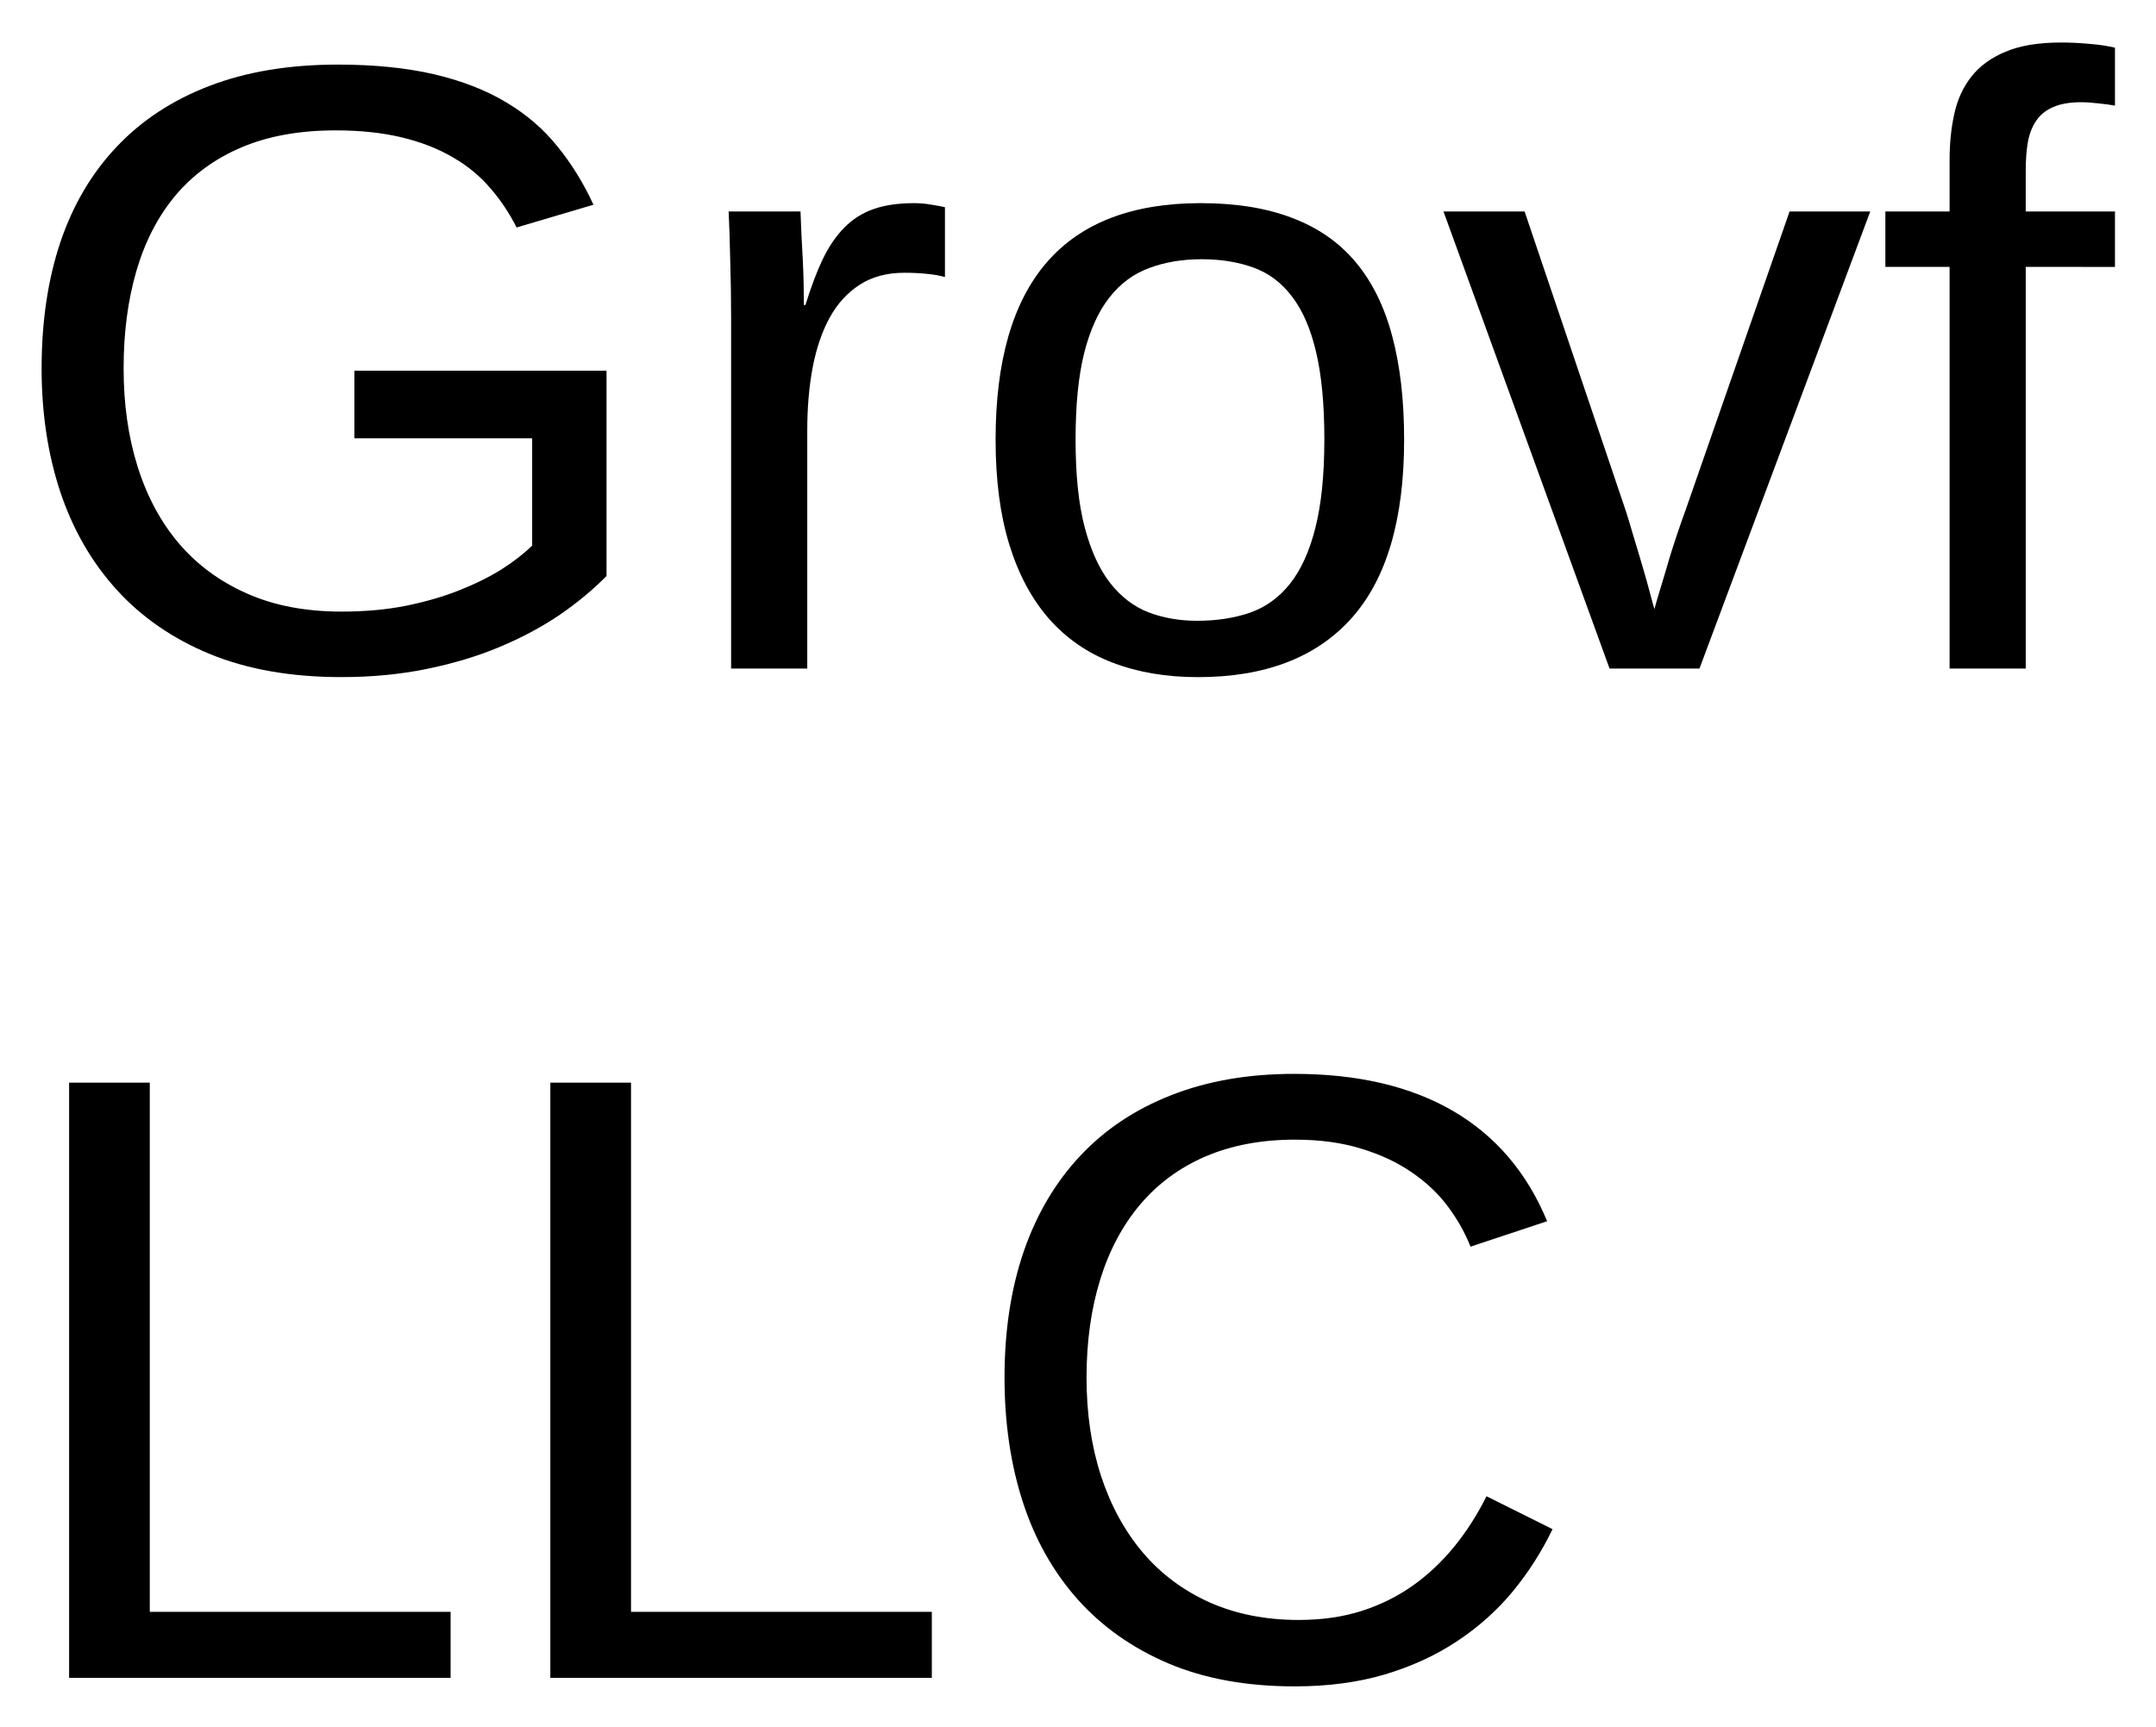 <svg xmlns="http://www.w3.org/2000/svg" role="img" xmlns:xlink="http://www.w3.org/1999/xlink" viewBox="0.13 3.63 149.50 119.75"><title>Grovf LLC (member) logo</title><defs><symbol overflow="visible"><path d="M2 0v-39.984h15.938V0zm1.984-2H15.938v-36H3.984zm0 0"/></symbol><symbol id="a" overflow="visible"><path d="M3.016-20.828c0-3.227.43-6.141 1.297-8.734.875-2.594 2.176-4.801 3.906-6.625 1.727-1.832 3.867-3.238 6.422-4.219 2.562-.988 5.535-1.484 8.922-1.484 2.531 0 4.754.227 6.672.672 1.914.449 3.578 1.094 4.984 1.938 1.406.836 2.594 1.855 3.562 3.062.977 1.199 1.812 2.547 2.5 4.047l-5.328 1.578c-.512-1.008-1.125-1.926-1.844-2.75-.711-.832-1.574-1.539-2.594-2.125-1.012-.594-2.188-1.051-3.531-1.375-1.336-.32-2.859-.484-4.578-.484-2.5 0-4.672.391-6.516 1.172-1.844.781-3.375 1.898-4.594 3.344-1.211 1.449-2.109 3.188-2.703 5.219s-.891 4.289-.891 6.766c0 2.48.32 4.75.969 6.812.645 2.062 1.598 3.84 2.859 5.328 1.27 1.492 2.848 2.652 4.734 3.484 1.883.836 4.066 1.25 6.547 1.25 1.625 0 3.117-.133 4.484-.406C29.672-4.641 30.906-5 32-5.438c1.102-.438 2.078-.922 2.922-1.453.844-.539 1.547-1.086 2.109-1.641v-7.438H24.703v-4.688H42.188v14.234c-.918.938-1.996 1.836-3.234 2.688-1.242.844-2.633 1.59-4.172 2.234-1.543.648-3.234 1.156-5.078 1.531-1.836.375-3.797.562-5.891.562C20.344.594 17.305.062 14.703-1c-2.594-1.07-4.758-2.562-6.484-4.469C6.488-7.375 5.188-9.633 4.312-12.25c-.867-2.613-1.297-5.473-1.297-8.578zm0 0"/></symbol><symbol id="b" overflow="visible"><path d="M4.156 0v-24.312c0-.664-.008-1.344-.016-2.031-.012-.695-.027-1.367-.047-2.016-.012-.645-.027-1.25-.047-1.812-.023-.57-.043-1.082-.062-1.531h4.984c.02.449.039.965.062 1.547.031.574.062 1.164.094 1.766.031.605.051 1.188.062 1.75.008.555.016 1.027.016 1.422h.109c.375-1.219.77-2.27 1.188-3.156.426-.883.922-1.613 1.484-2.188.562-.582 1.234-1.016 2.016-1.297.781-.281 1.727-.422 2.844-.422.426 0 .832.039 1.219.109.395.062.703.121.922.172v4.844c-.355-.102-.766-.176-1.234-.219-.469-.051-.996-.078-1.578-.078-1.211 0-2.242.277-3.094.828-.844.543-1.539 1.297-2.078 2.266-.531.969-.93 2.125-1.188 3.469-.25 1.336-.375 2.789-.375 4.359V0zm0 0"/></symbol><symbol id="c" overflow="visible"><path d="M30.844-15.875c0 5.543-1.219 9.672-3.656 12.391S21.203.594 16.547.594c-2.199 0-4.168-.336-5.906-1-1.742-.664-3.215-1.68-4.422-3.047-1.199-1.375-2.117-3.086-2.75-5.141-.637-2.062-.953-4.488-.953-7.281 0-10.938 4.738-16.406 14.219-16.406 2.457 0 4.578.344 6.359 1.031 1.789.68 3.254 1.699 4.391 3.062 1.145 1.367 1.988 3.074 2.531 5.125.551 2.055.828 4.449.828 7.188zm-5.531 0c0-2.469-.195-4.5-.578-6.094-.375-1.602-.934-2.883-1.672-3.844-.73-.957-1.621-1.625-2.672-2-1.055-.383-2.246-.578-3.578-.578-1.344 0-2.559.203-3.641.609-1.086.398-2.008 1.078-2.766 2.047-.762.969-1.344 2.258-1.75 3.859-.398 1.594-.594 3.594-.594 6 0 2.461.211 4.496.641 6.109.426 1.605 1.016 2.887 1.766 3.844.758.961 1.648 1.637 2.672 2.031 1.02.387 2.141.578 3.359.578 1.344 0 2.562-.188 3.656-.562 1.094-.383 2.02-1.055 2.781-2.016.758-.957 1.344-2.242 1.75-3.859.414-1.625.625-3.664.625-6.125zm0 0"/></symbol><symbol id="d" overflow="visible"><path d="M17.953 0h-6.234L.203-31.703h5.625l6.969 20.625c.145.43.305.953.484 1.578.188.617.379 1.258.578 1.922.195.656.379 1.293.547 1.906.164.617.305 1.133.422 1.547.113-.414.266-.93.453-1.547.188-.613.375-1.242.562-1.891a56.547 56.547 0 0 1 .609-1.891c.207-.613.391-1.133.547-1.562l7.203-20.688h5.594zm0 0"/></symbol><symbol id="e" overflow="visible"><path d="M10.578-27.859V0H5.297v-27.859H.844v-3.844h4.453v-3.578c0-1.145.109-2.211.328-3.203.219-.988.613-1.848 1.188-2.578.57-.727 1.359-1.301 2.359-1.719 1-.426 2.285-.641 3.859-.641.625 0 1.273.031 1.953.094.676.055 1.27.141 1.781.266v4.016c-.336-.062-.727-.113-1.172-.156-.438-.051-.828-.078-1.172-.078-.781 0-1.422.109-1.922.328-.5.211-.891.516-1.172.922-.281.398-.48.887-.594 1.469-.105.586-.156 1.258-.156 2.016v2.844h6.188v3.844zm0 0"/></symbol><symbol id="f" overflow="visible"><path d="M4.922 0v-41.281h5.594v36.703H31.375V0zm0 0"/></symbol><symbol id="g" overflow="visible"><path d="M23.203-37.328c-2.344 0-4.422.391-6.234 1.172-1.805.781-3.312 1.898-4.531 3.344-1.219 1.449-2.141 3.188-2.766 5.219s-.938 4.289-.938 6.766c0 2.48.332 4.75 1 6.812.676 2.062 1.645 3.84 2.906 5.328 1.258 1.48 2.801 2.633 4.625 3.453 1.832.812 3.891 1.219 6.172 1.219 1.602 0 3.062-.207 4.375-.625 1.32-.426 2.516-1.02 3.578-1.781C32.453-7.18 33.406-8.082 34.25-9.125c.844-1.039 1.582-2.195 2.219-3.469l4.578 2.281c-.742 1.543-1.656 2.98-2.75 4.312-1.094 1.324-2.383 2.477-3.859 3.453-1.469.98-3.141 1.75-5.016 2.312-1.867.551-3.949.828-6.25.828-3.336 0-6.258-.531-8.766-1.594-2.512-1.07-4.617-2.562-6.312-4.469C6.406-7.375 5.141-9.633 4.297-12.25c-.836-2.613-1.25-5.473-1.25-8.578 0-3.227.441-6.141 1.328-8.734.895-2.594 2.195-4.801 3.906-6.625 1.707-1.832 3.812-3.238 6.312-4.219 2.5-.988 5.348-1.484 8.547-1.484 4.395 0 8.066.859 11.016 2.578 2.945 1.719 5.117 4.266 6.516 7.641l-5.312 1.766c-.387-.977-.914-1.91-1.578-2.797-.668-.895-1.5-1.68-2.5-2.359-.992-.688-2.156-1.234-3.5-1.641-1.336-.414-2.859-.625-4.578-.625zm0 0"/></symbol></defs><use y="50" xlink:href="#a"/><use x="46.67" y="50" xlink:href="#b"/><use x="66.65" y="50" xlink:href="#c"/><use x="100.02" y="50" xlink:href="#d"/><use x="130.02" y="50" xlink:href="#e"/><g><use y="120" xlink:href="#f"/><use x="33.369" y="120" xlink:href="#f"/><use x="66.738" y="120" xlink:href="#g"/></g></svg>